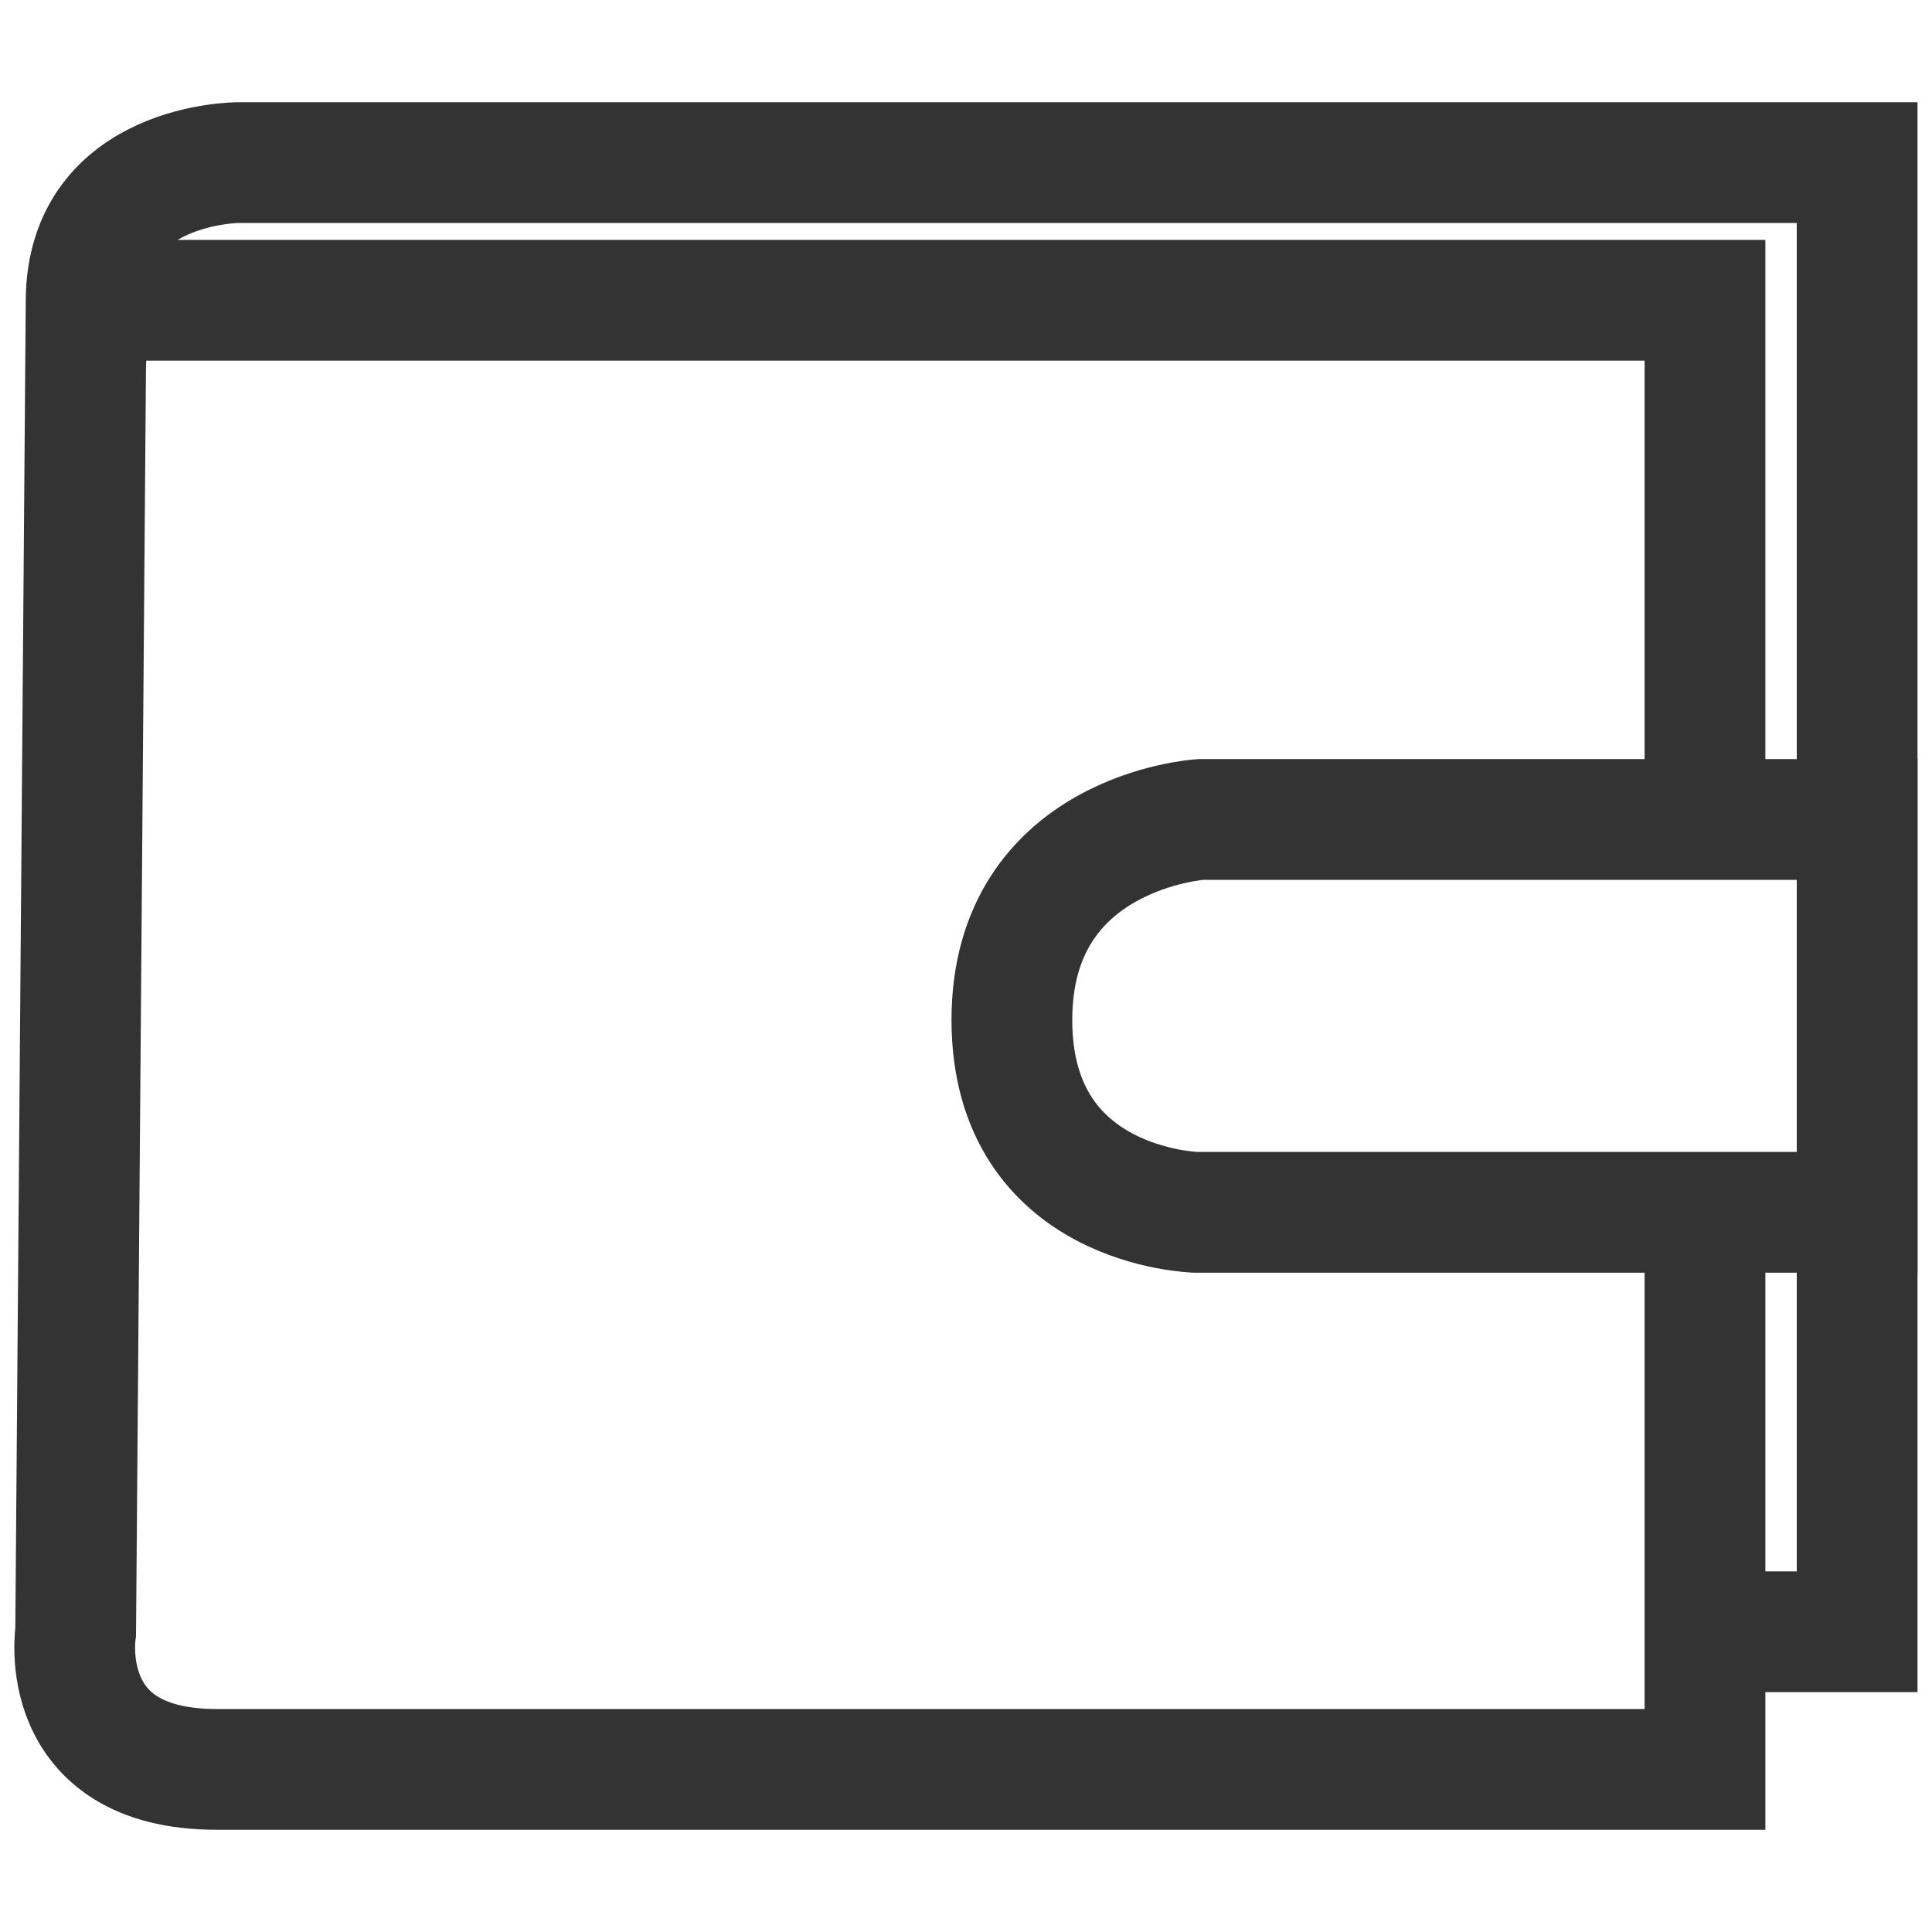 <?xml version="1.0" encoding="utf-8"?>
<!-- Generator: Adobe Illustrator 26.5.0, SVG Export Plug-In . SVG Version: 6.00 Build 0)  -->
<svg version="1.1" id="Layer_1" xmlns="http://www.w3.org/2000/svg" xmlns:xlink="http://www.w3.org/1999/xlink" x="0px" y="0px"
	 viewBox="0 0 24 24" style="enable-background:new 0 0 24 24;" xml:space="preserve">
<style type="text/css">
	.st0{fill:none;stroke:#333333;stroke-width:1.5;stroke-miterlimit:10;}
</style>
<g>
	<polyline class="st0" points="21.18,10.18 21.18,3.73 1.07,3.73 	"/>
	<path class="st0" d="M21.18,10.18"/>
	<path class="st0" d="M21.18,20.27h1.89V2.02H2.96c0,0-1.88,0-1.89,1.71c-0.01,1.75,0,0,0,0L0.94,20.27c0,0-0.27,1.71,1.75,1.71
		s18.49,0,18.49,0v-6.92"/>
	<path class="st0" d="M23.07,10.18h-8.16c0,0-2.34,0.15-2.34,2.49s2.29,2.39,2.29,2.39h8.21V10.18z"/>
</g>
</svg>
